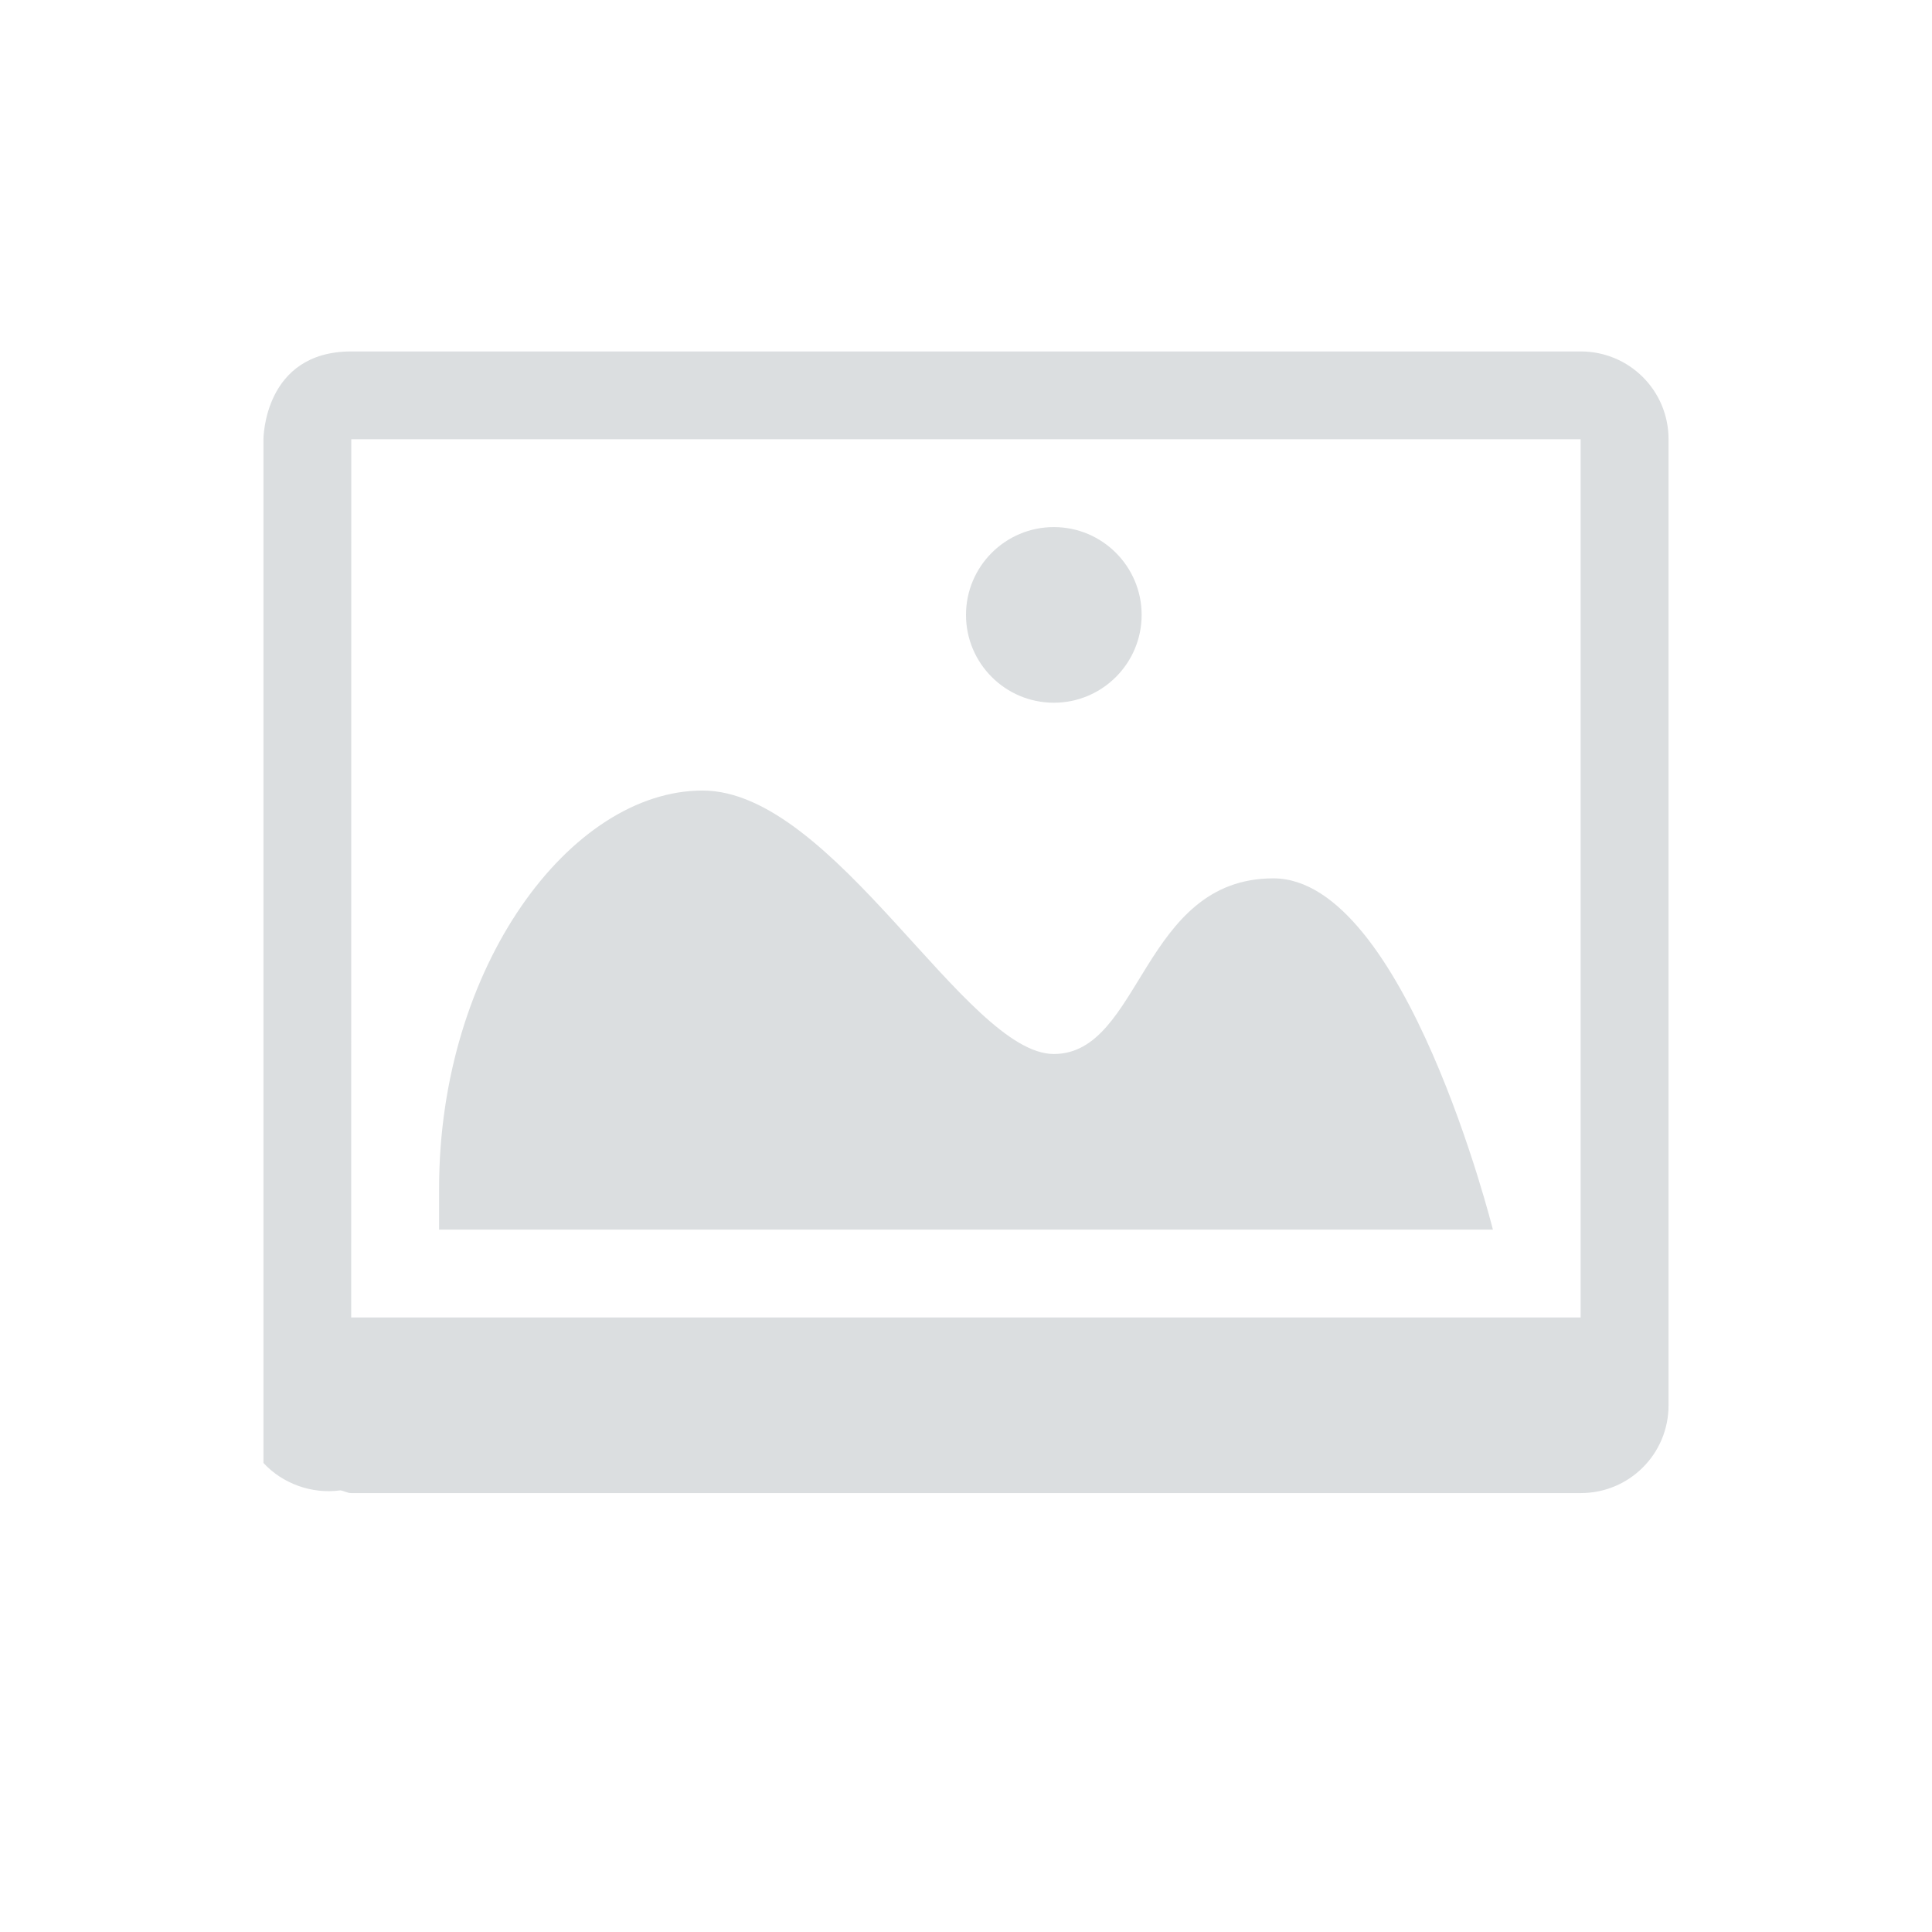 <svg height="22" width="22" xmlns="http://www.w3.org/2000/svg"><g><path d="m4 4.002c-1 0-1 1-1 1v8.938 2.719c.215.233.547.357.875.312.044.006.079.031.125.031h14c .554 0 1-.446 1-1v-11c0-.554-.446-1-1-1h-2.906-1.062zm0 1h10.406 1.062 2.531v7 1.094 1.906h-4.562-9.438v-.156zm8 1c-.552 0-1 .448-1 1s .448 1 1 1 1-.448 1-1-.448-1-1-1zm-4 3c-1.5 0-3 2-3 4.531v.469h12s-1-4-2.5-4-1.5 2-2.5 2-2.5-3-4-3z" fill="#dbdee0"/><path d="m0 0h22v22h-22z" fill="none"/></g></svg>